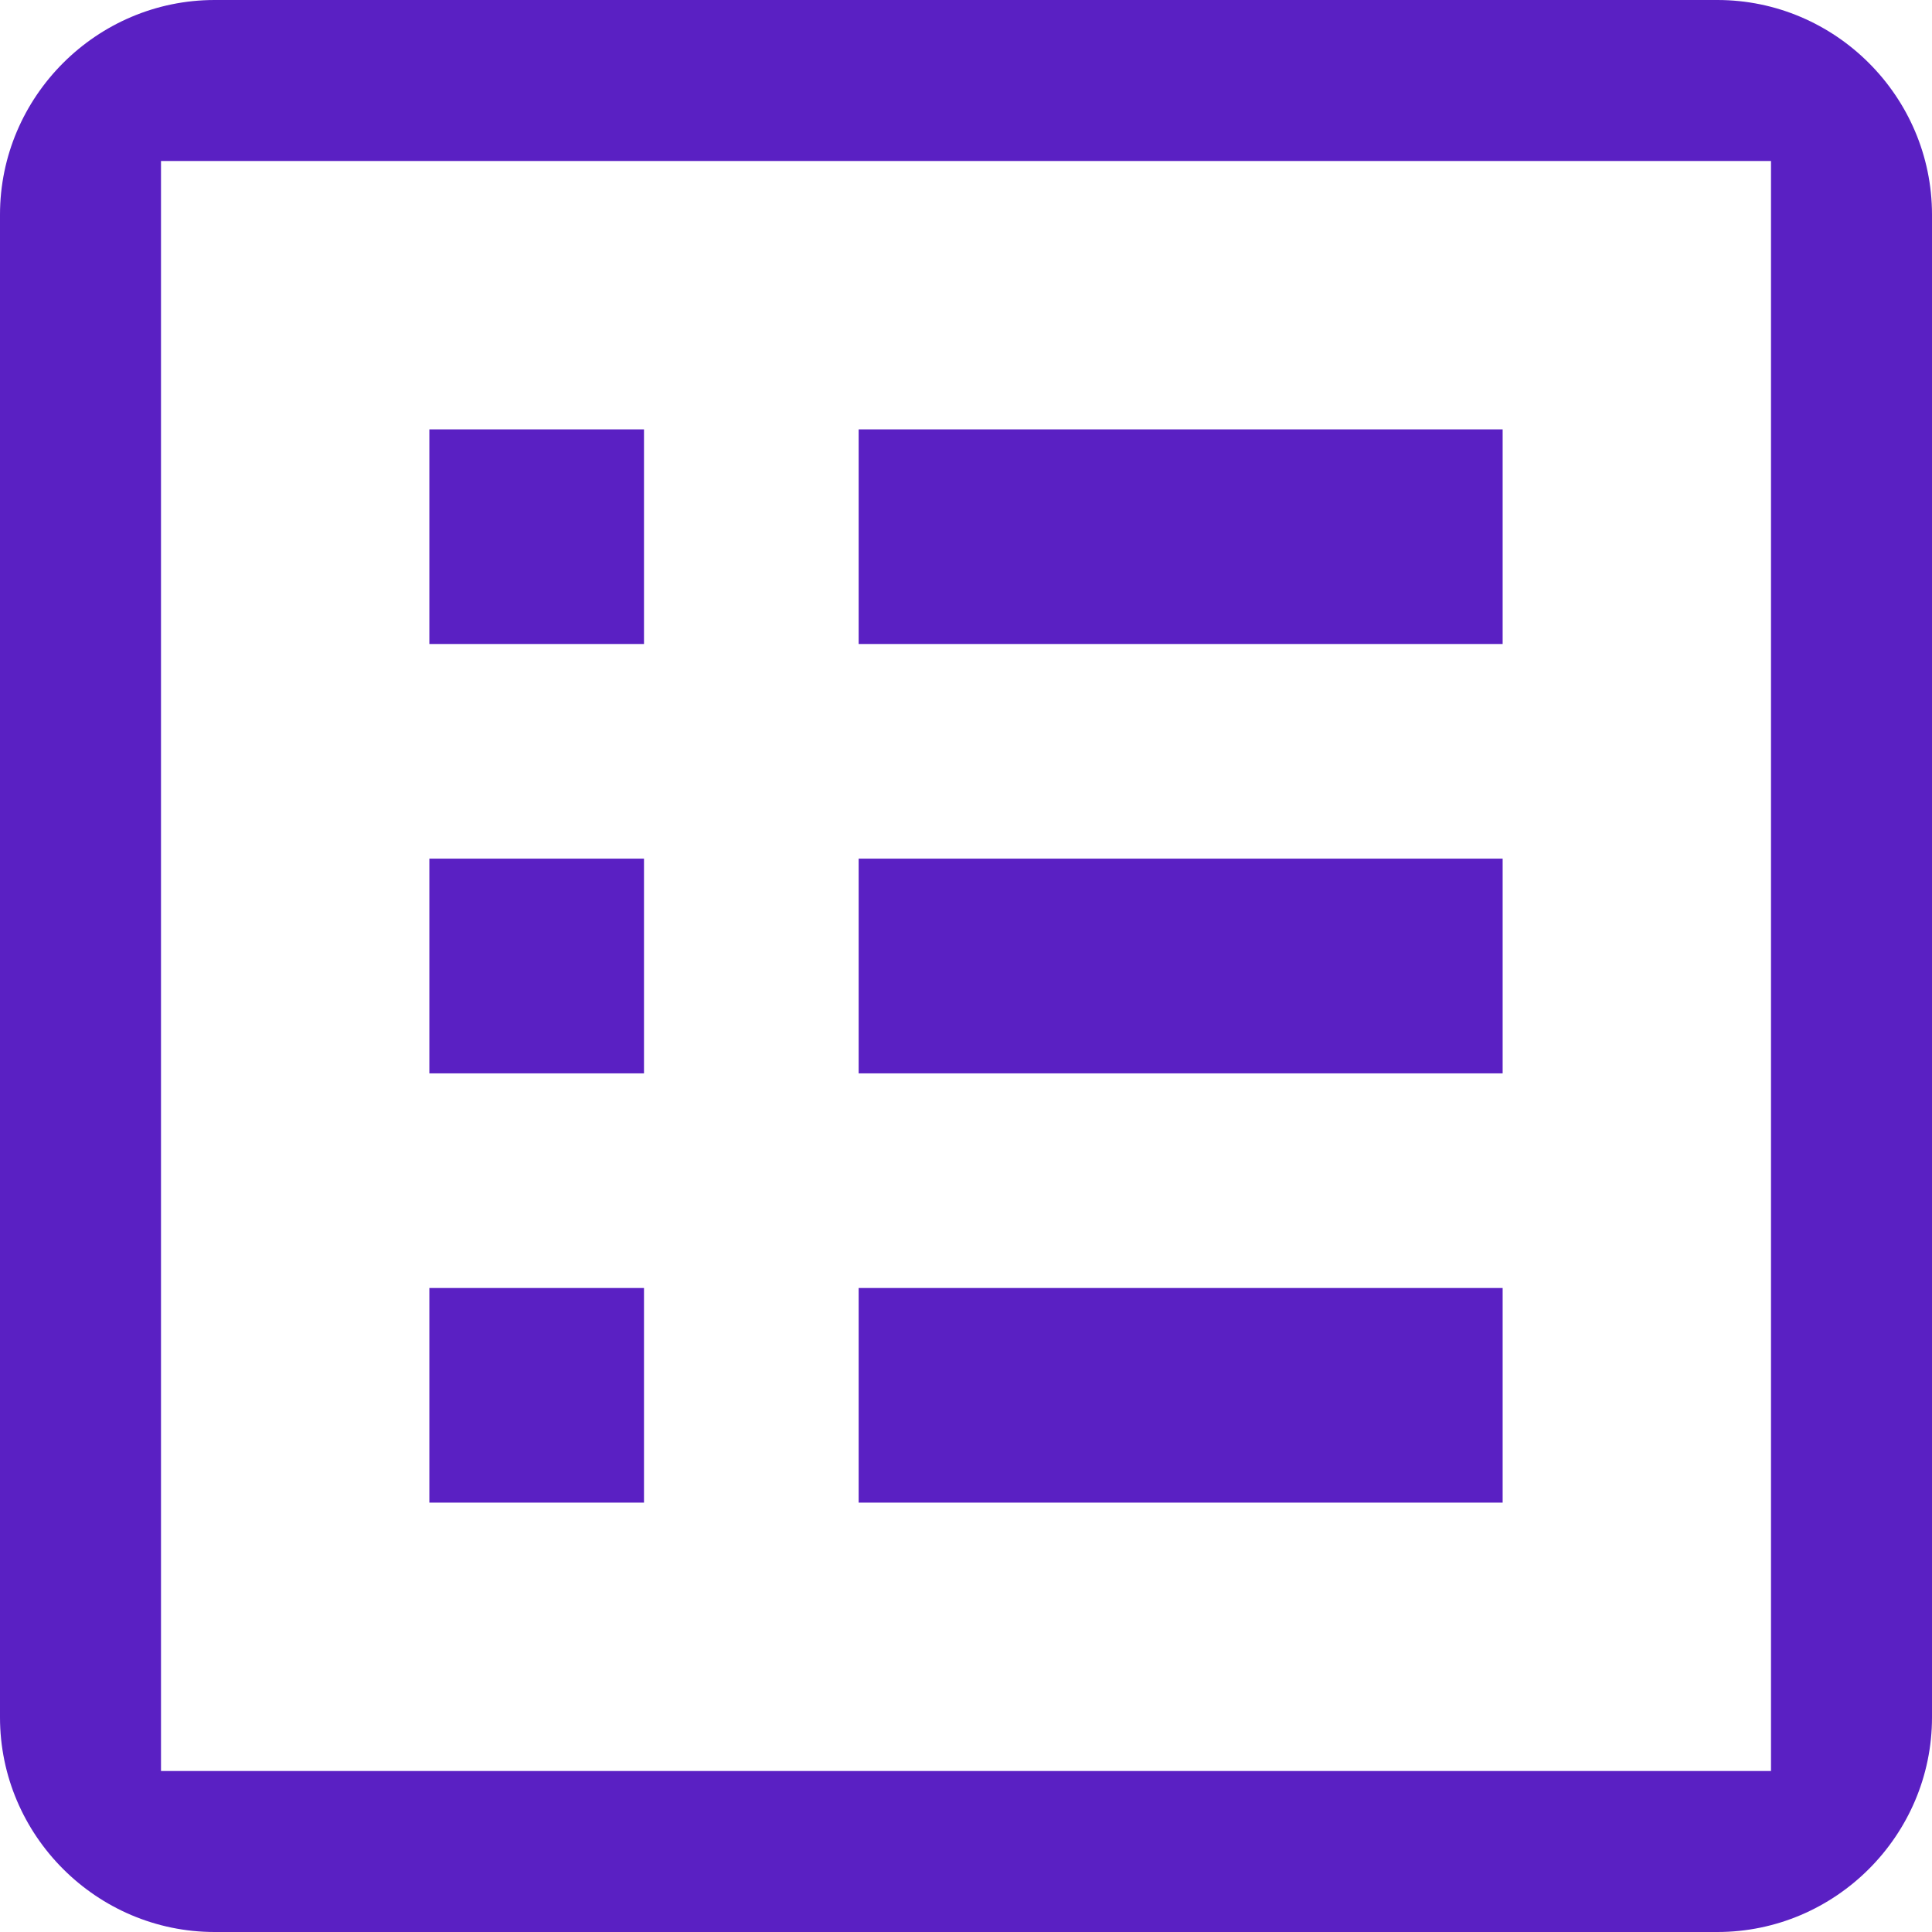 <svg xmlns="http://www.w3.org/2000/svg" width="30" height="30" viewBox="0 0 30 30" fill="none">
  <path d="M13.333 20H23.333V23.333H13.333V20ZM10 6.667H6.667V10H10V6.667ZM13.333 16.667H23.333V13.333H13.333V16.667ZM13.333 10H23.333V6.667H13.333V10ZM10 13.333H6.667V16.667H10V13.333ZM30 3.333V26.667C30 28.5 28.5 30 26.667 30H3.333C1.5 30 0 28.5 0 26.667V3.333C0 1.5 1.5 0 3.333 0H26.667C28.5 0 30 1.5 30 3.333ZM27.5 2.5H15H2.5V15V27.5H15H27.5V15V2.5ZM10 20H6.667V23.333H10V20Z" fill="#5A20C3"/>
</svg>
